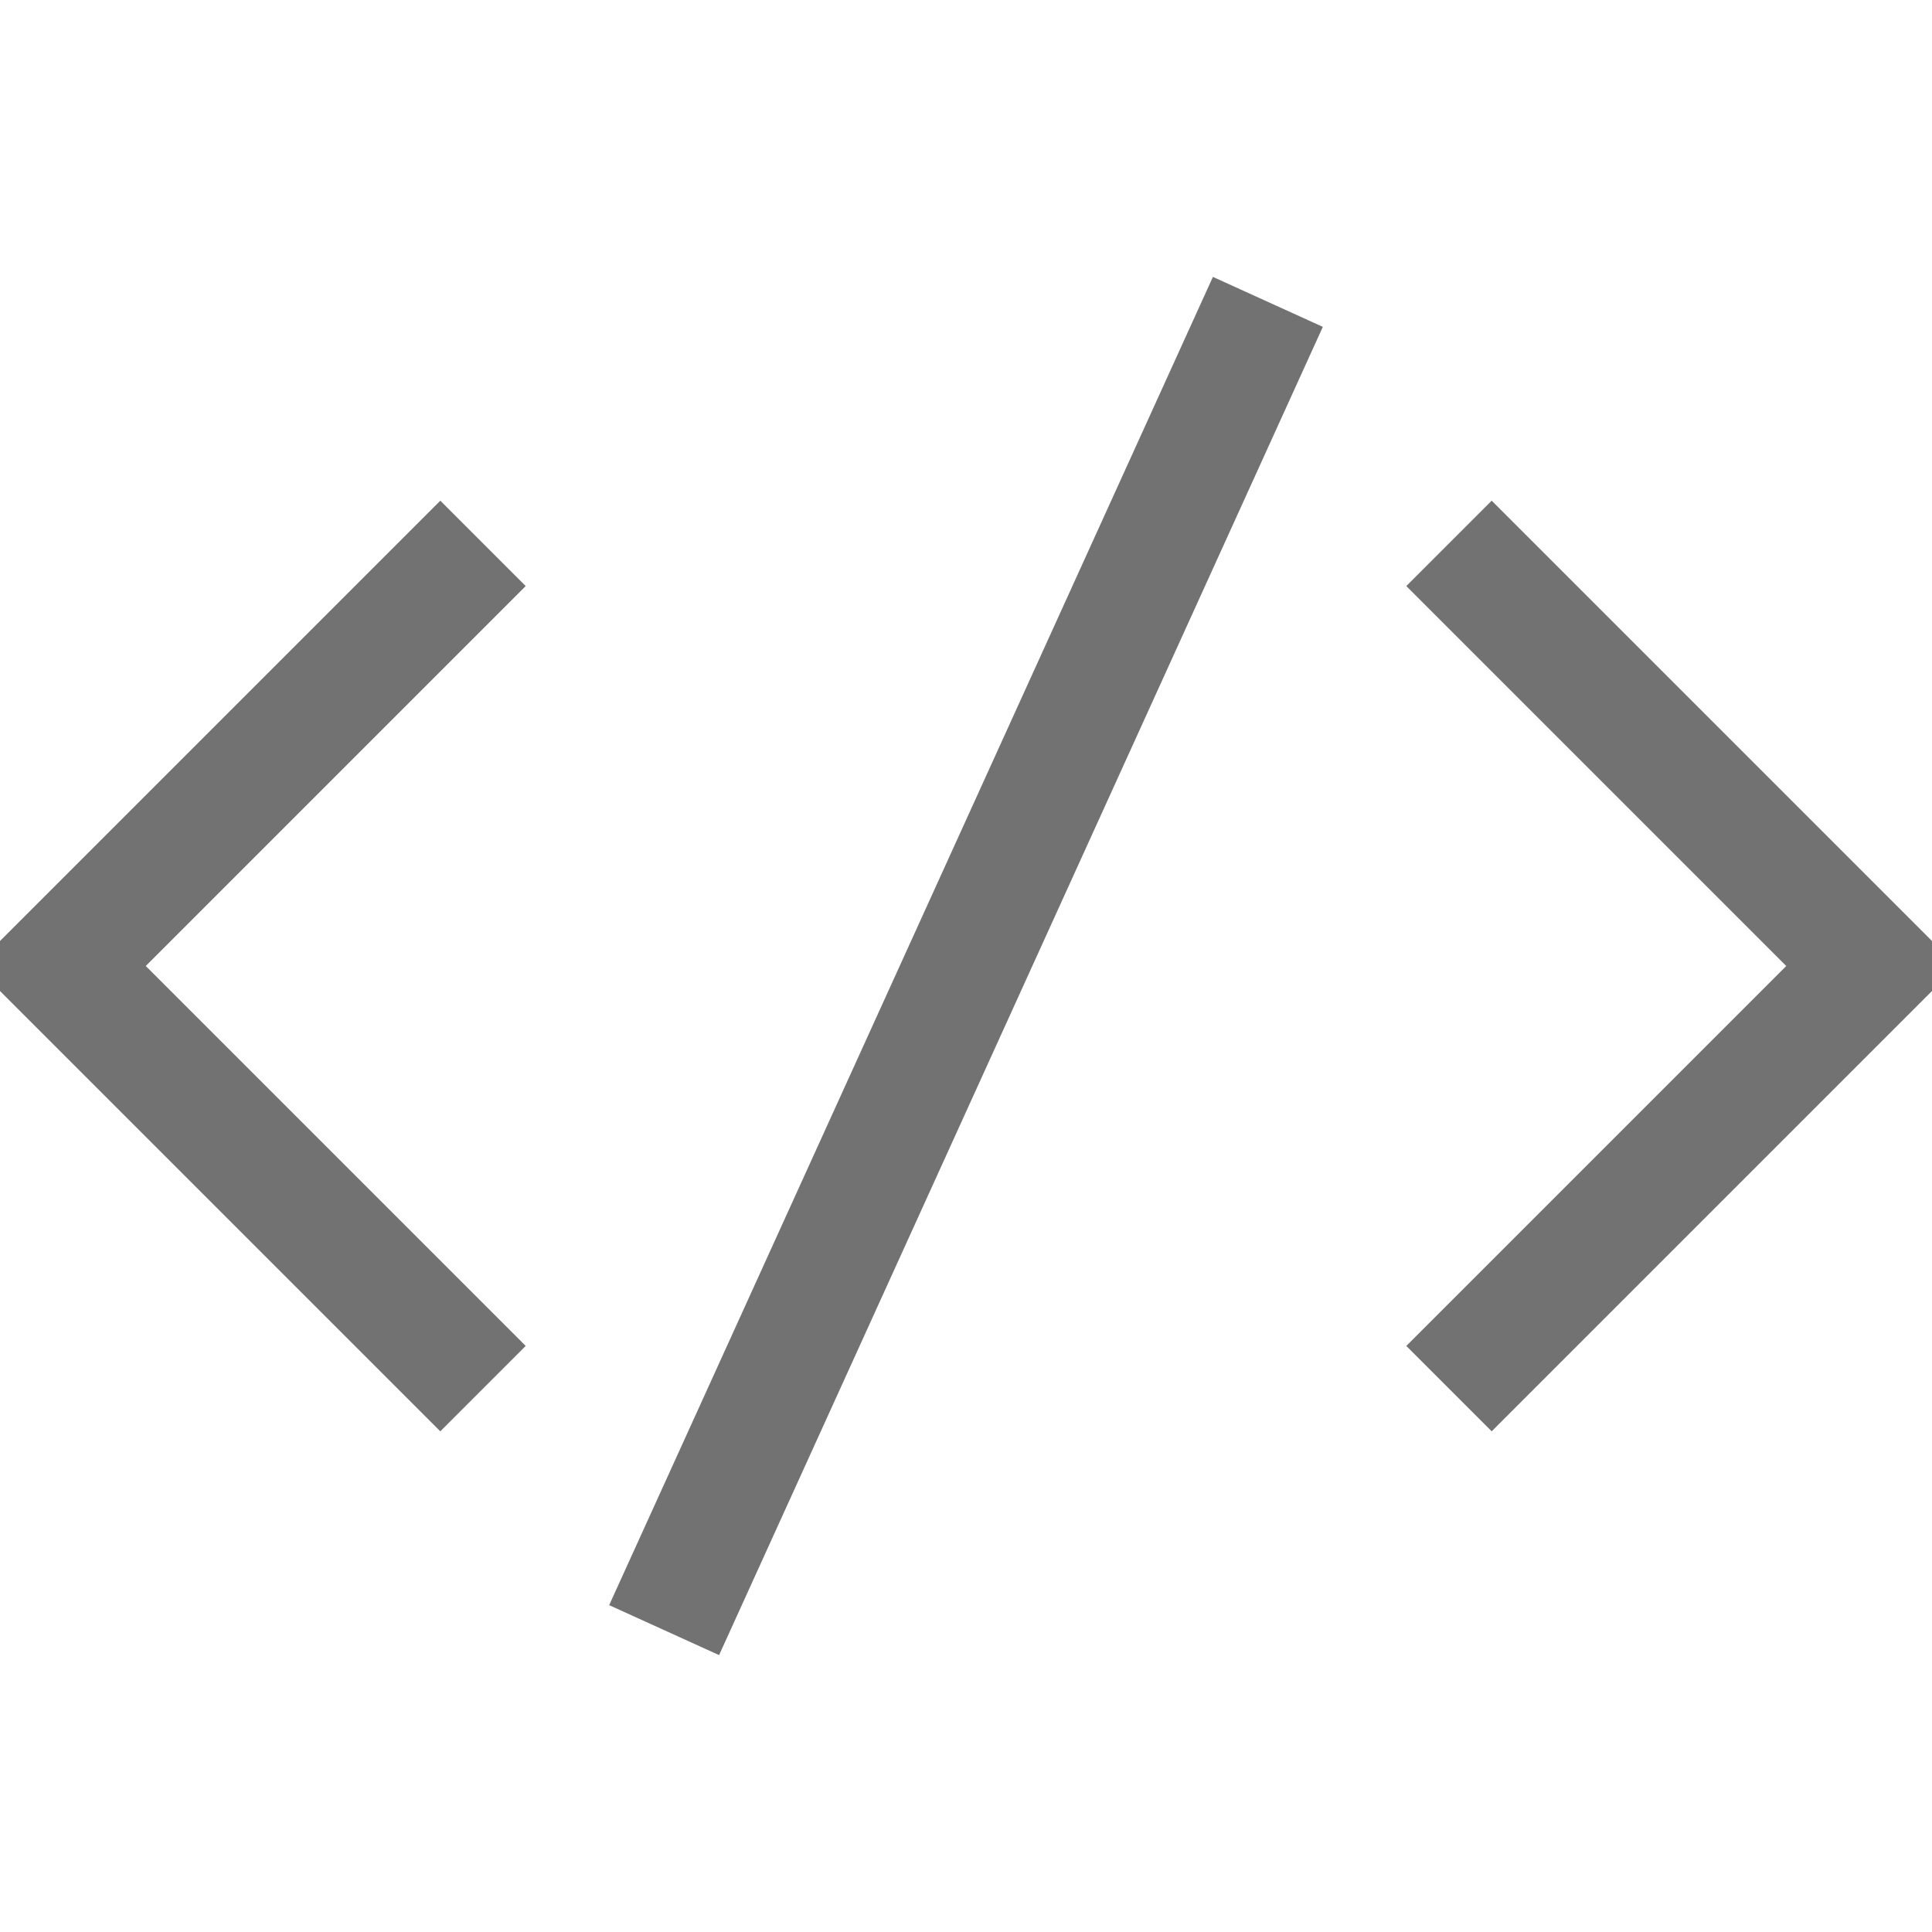 <svg width="16" height="16" viewBox="0 0 16 16" fill="none" xmlns="http://www.w3.org/2000/svg">
<g clip-path="url(#clip0_18_3701)">
<path d="M4 4.5L0.5 8L4 11.5M12 4.5L15.5 8L12 11.5M10.5 2.5L5.5 13.5" stroke="#727272"/>
</g>
<defs>
<clipPath id="clip0_18_3701">
<rect width="16" height="16" fill="white"/>
</clipPath>
</defs>
</svg>
